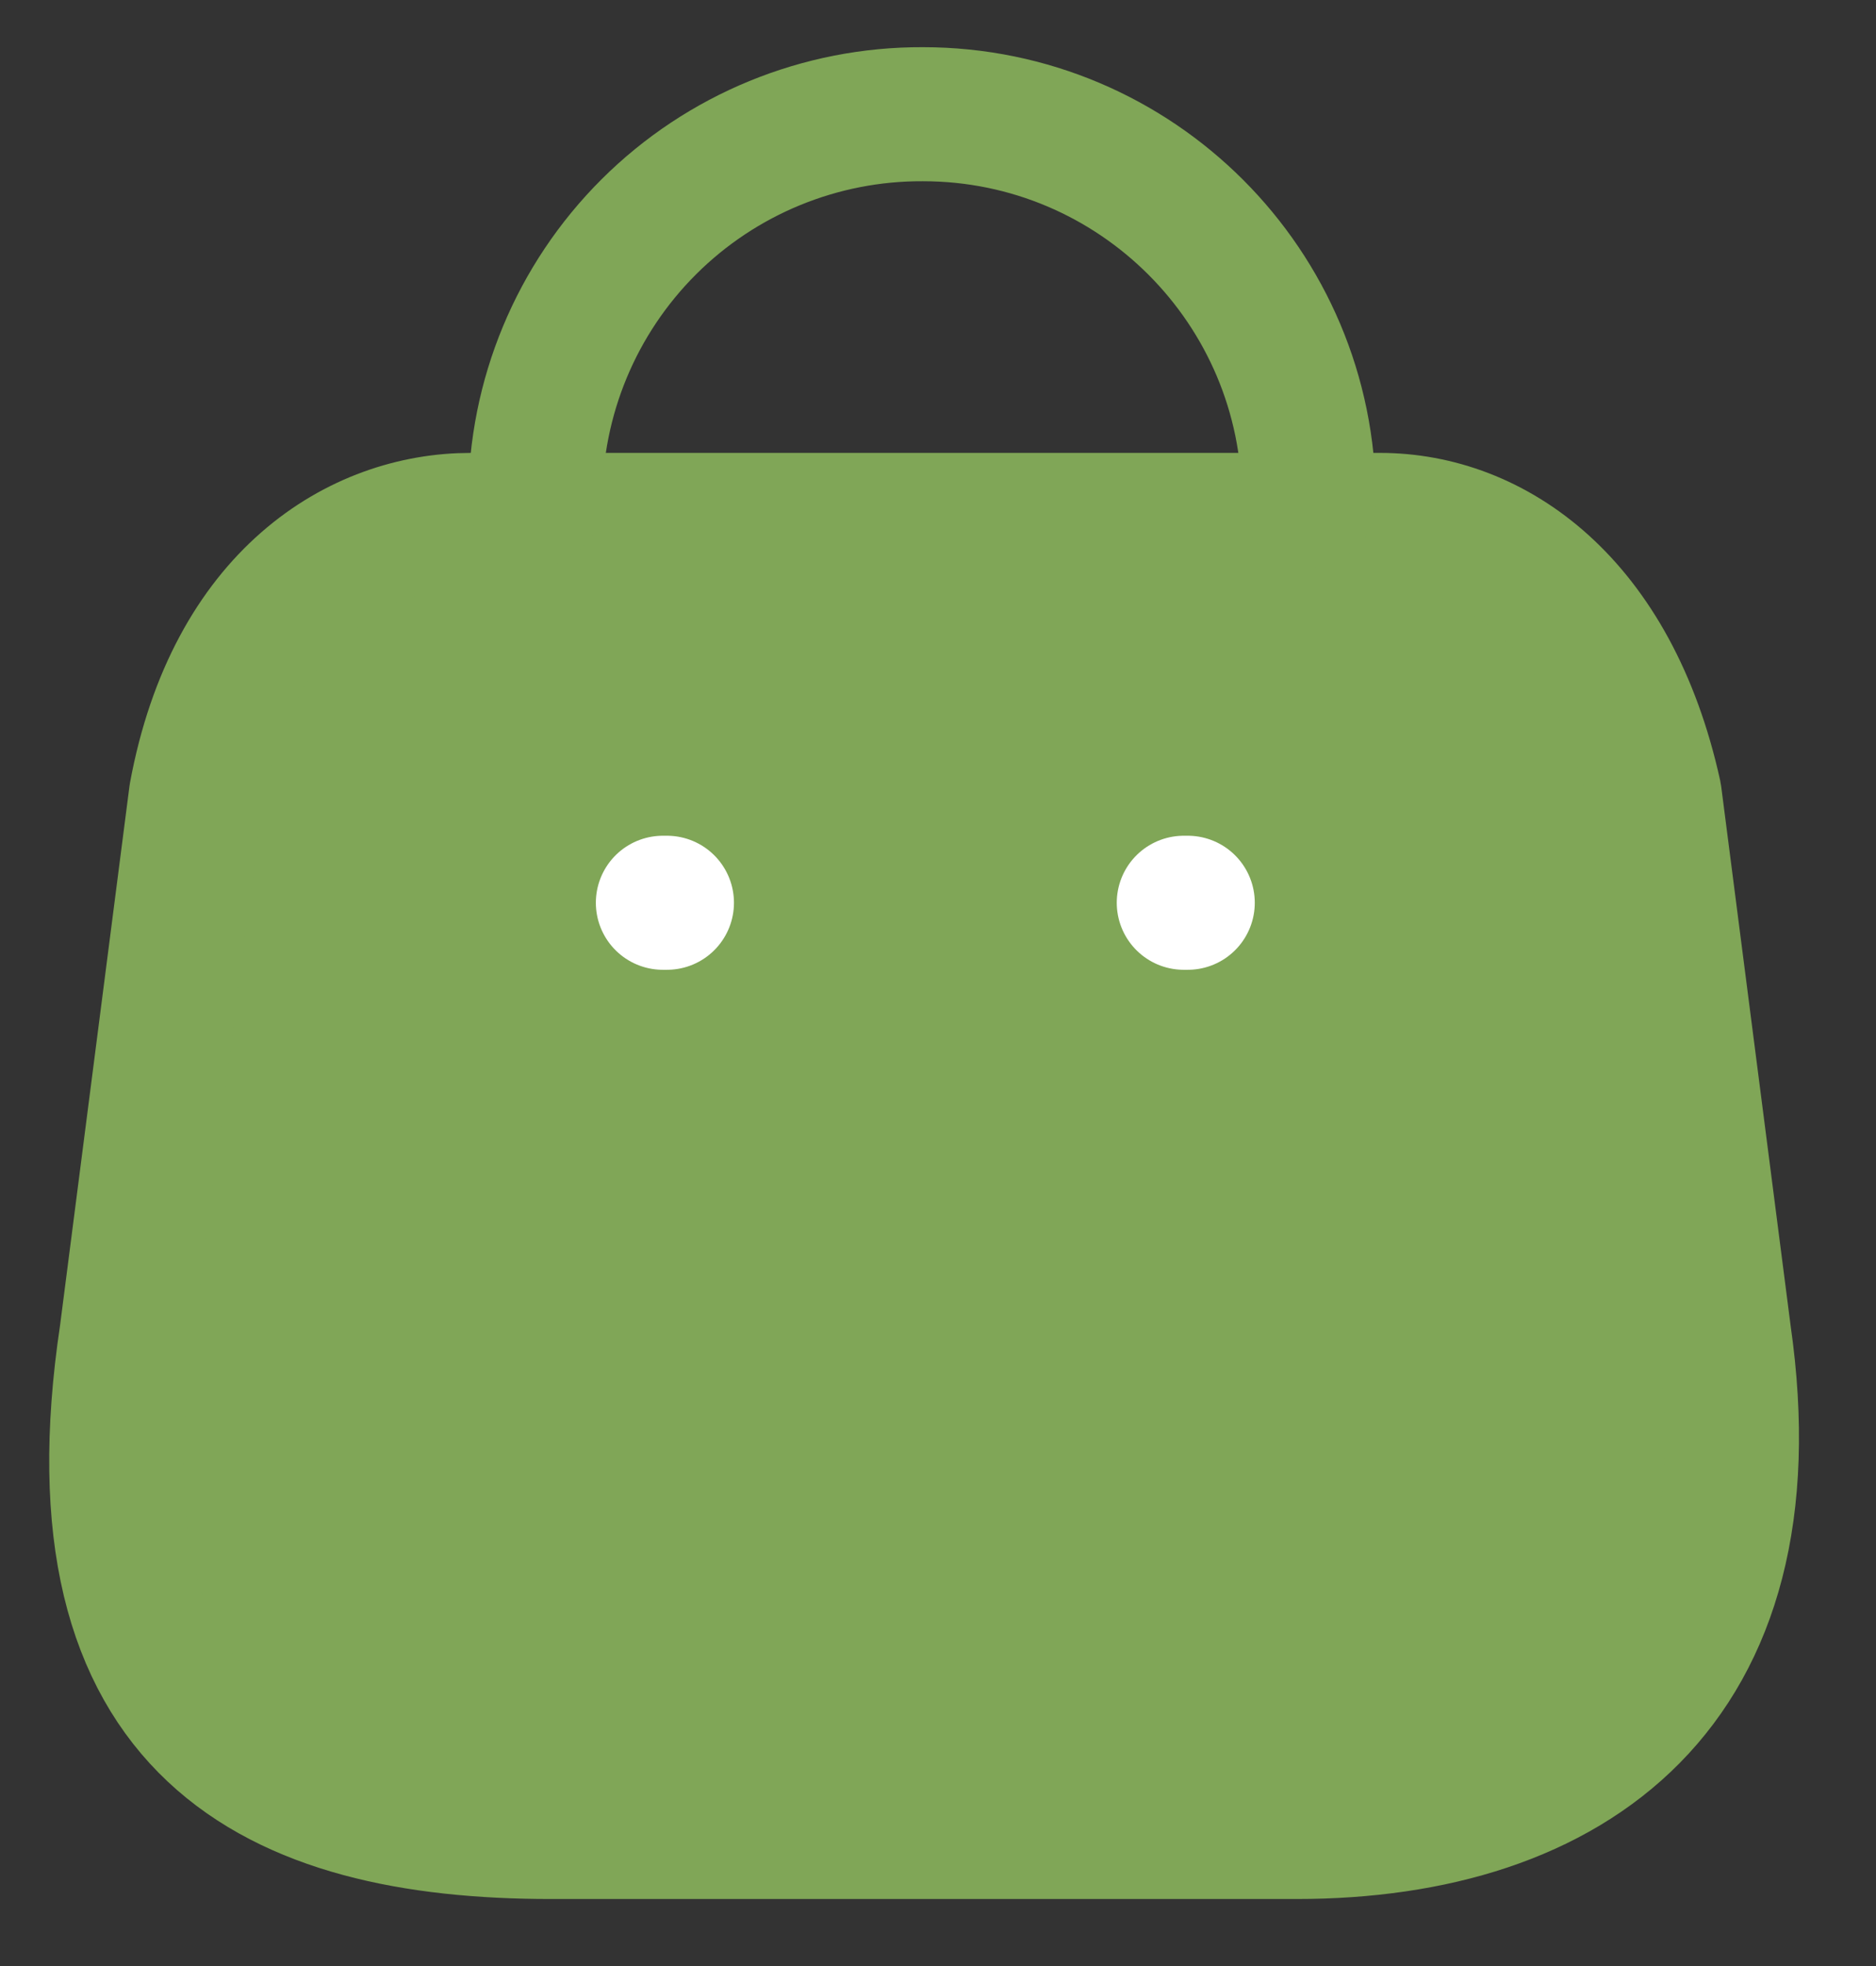 <svg width="21" height="22" viewBox="0 0 21 22" fill="none" xmlns="http://www.w3.org/2000/svg">
<rect x="0" y="0" width="21" height="22" fill="#333333" stroke="none"/>
<path fill-rule="evenodd" clip-rule="evenodd" d="M14.514 20.5H6.166C3.1 20.5 0.747 19.392 1.415 14.935L2.193 8.894C2.605 6.669 4.024 5.818 5.269 5.818H15.447C16.711 5.818 18.047 6.733 18.523 8.894L19.301 14.935C19.869 18.889 17.58 20.5 14.514 20.5Z" fill="#80A657" stroke="#80A657" stroke-width="1.5" stroke-linecap="round" stroke-linejoin="round"/>
<path d="M14.651 5.598C14.651 3.212 12.717 1.278 10.331 1.278V1.278C9.182 1.273 8.078 1.726 7.264 2.537C6.45 3.348 5.992 4.449 5.992 5.598H5.992" stroke="#80A657" stroke-width="1.5" stroke-linecap="round" stroke-linejoin="round"/>
<path fill-rule="evenodd" clip-rule="evenodd" d="M13.296 10.102H13.251H13.296Z" fill="#80A657"/>
<path d="M13.296 10.102H13.251" stroke="white" stroke-width="1.5" stroke-linecap="round" stroke-linejoin="round"/>
<path fill-rule="evenodd" clip-rule="evenodd" d="M7.466 10.102H7.42H7.466Z" fill="#80A657"/>
<path d="M7.466 10.102H7.42" stroke="white" stroke-width="1.5" stroke-linecap="round" stroke-linejoin="round"/>
</svg>

